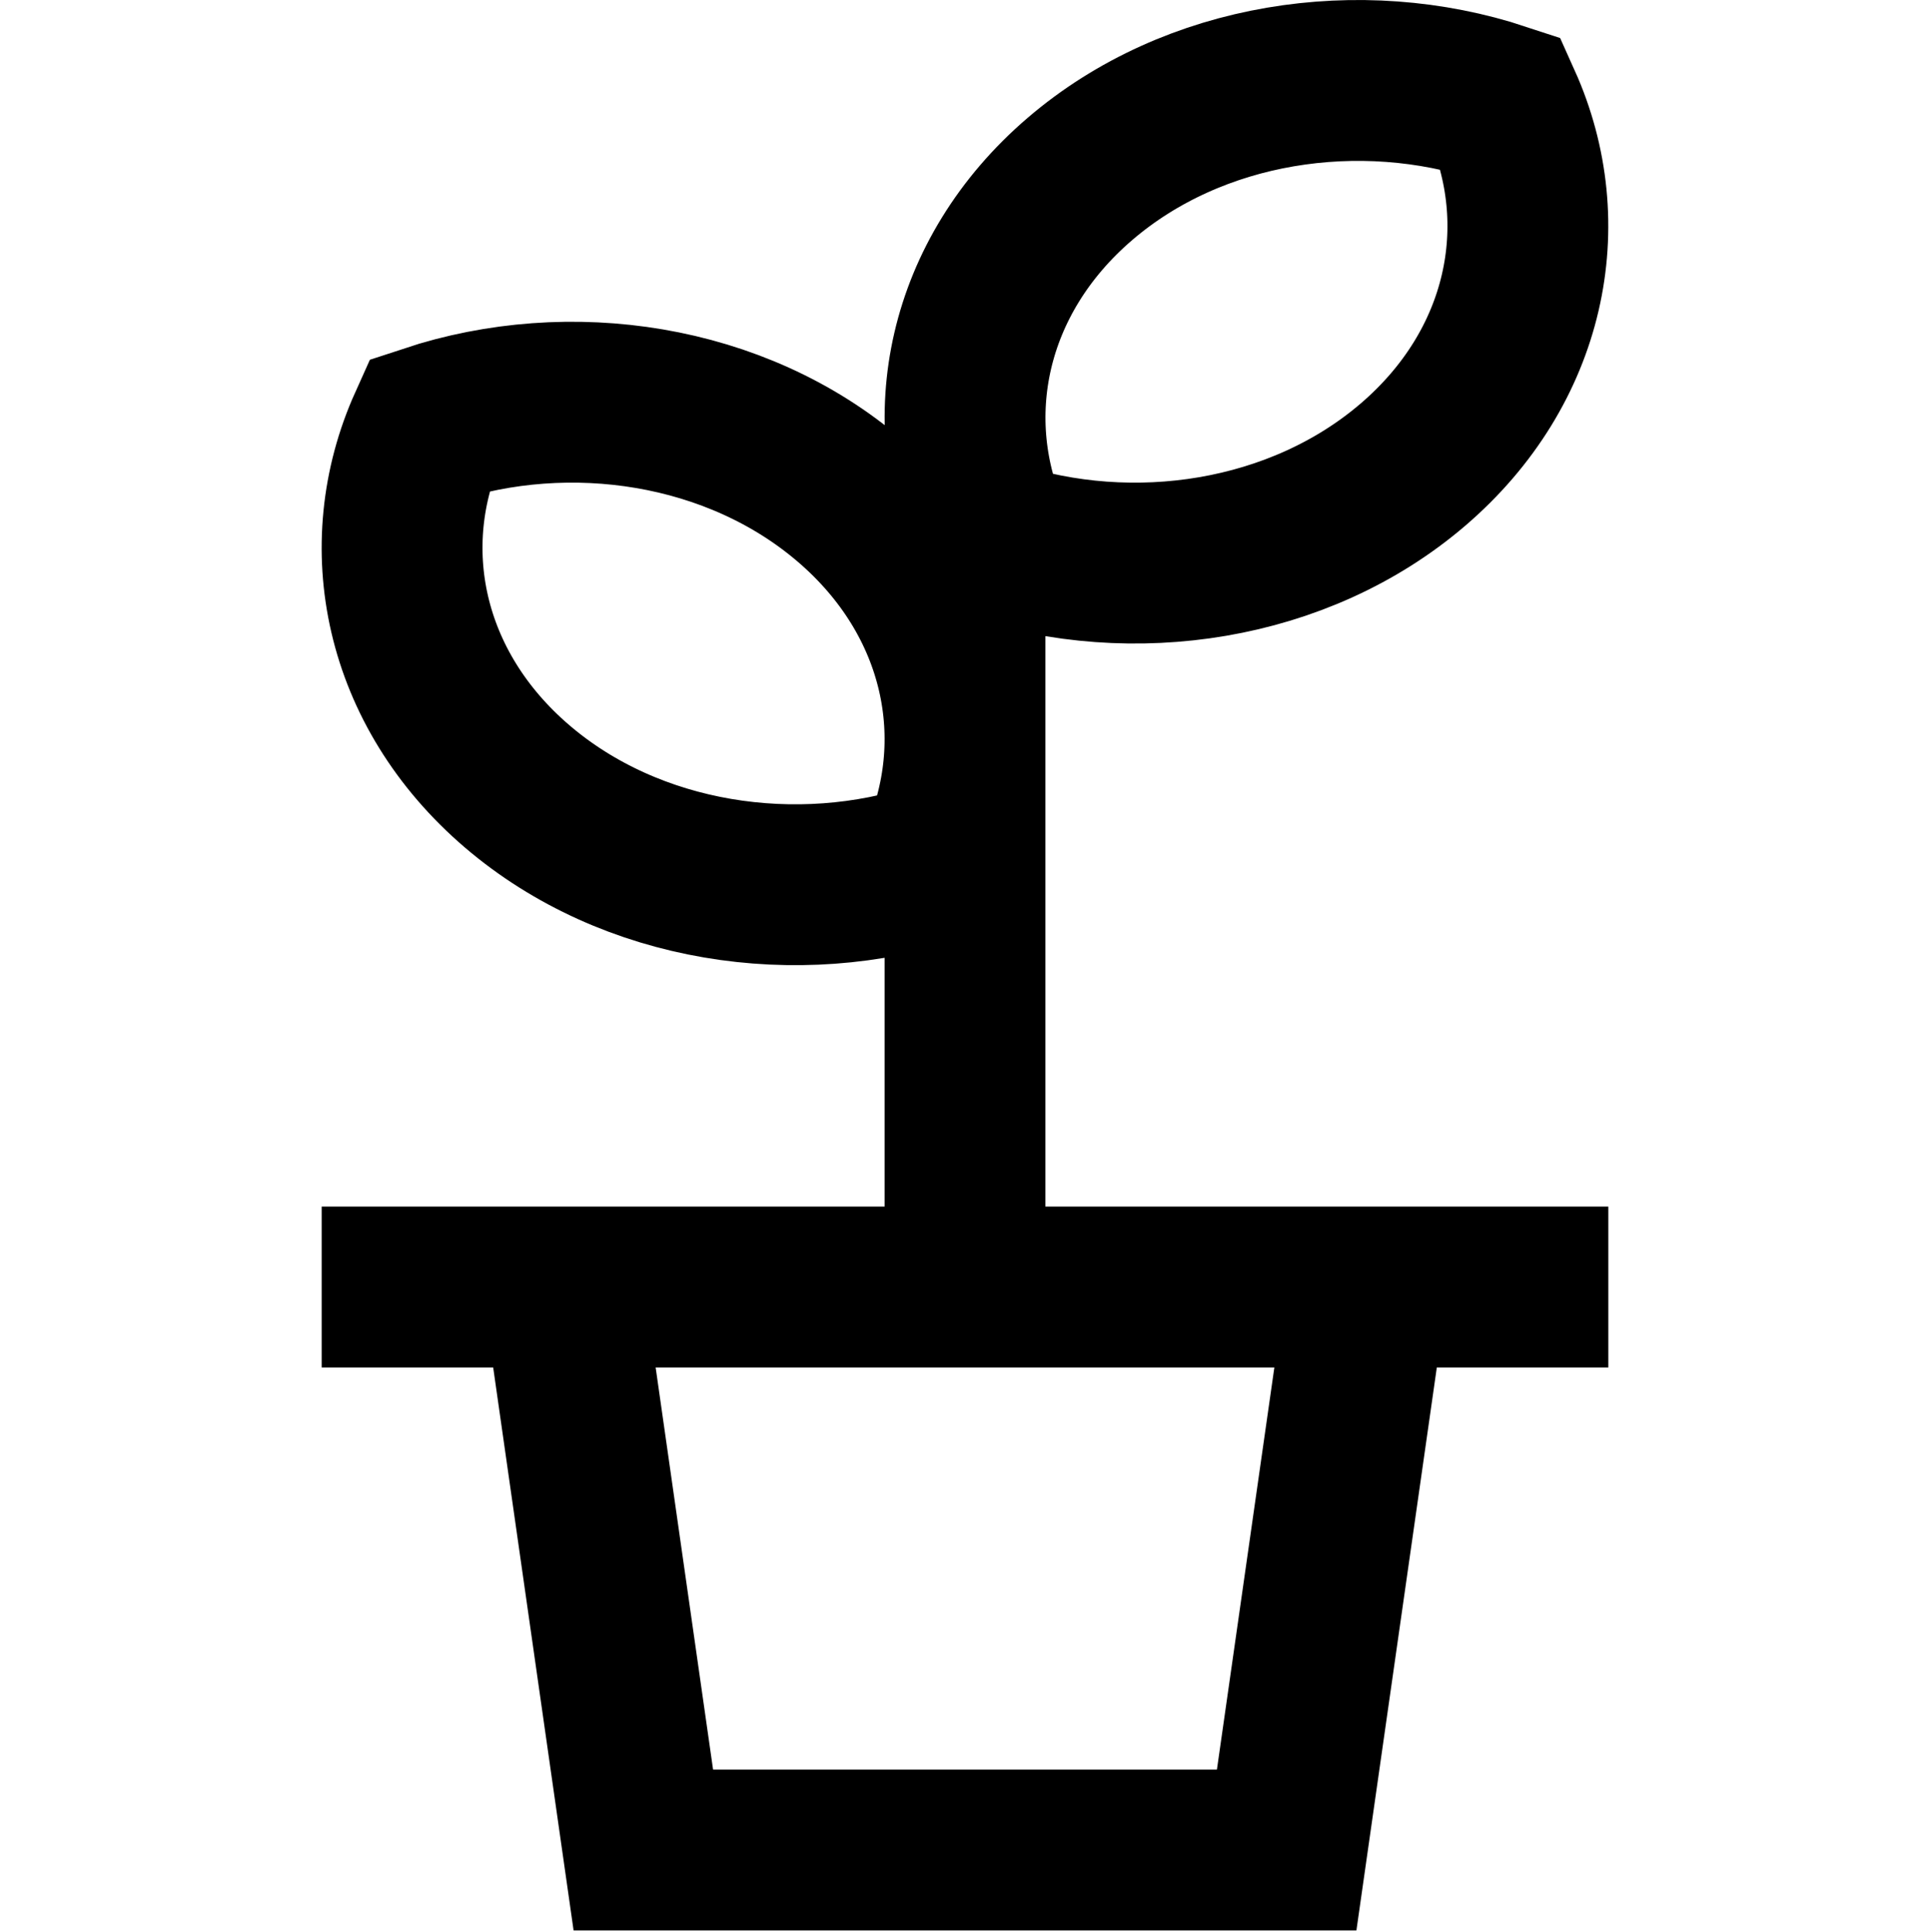 <?xml version="1.0" encoding="utf-8"?>
<!-- Generator: Adobe Illustrator 17.1.0, SVG Export Plug-In . SVG Version: 6.00 Build 0)  -->
<!DOCTYPE svg PUBLIC "-//W3C//DTD SVG 1.1//EN" "http://www.w3.org/Graphics/SVG/1.1/DTD/svg11.dtd">
<svg version="1.1"  xmlns="http://www.w3.org/2000/svg" xmlns:xlink="http://www.w3.org/1999/xlink" x="0px" y="0px"
	 viewBox="0 0 24 24.021" enable-background="new 0 0 24 24.021" xml:space="preserve">
<g >
	<rect  y="0.021" fill="none" width="24" height="24"/>
	<path fill="none" stroke="#000000" stroke-width="2" stroke-miterlimit="10" d="M12,6v10 M13.429,2.225
		c-1.415,1.213-1.774,2.989-1.098,4.492c1.754,0.58,3.825,0.272,5.24-0.941c1.415-1.213,1.774-2.989,1.098-4.492
		C16.915,0.704,14.844,1.011,13.429,2.225z M5.331,5.284C4.654,6.787,5.013,8.562,6.429,9.775
		s3.487,1.521,5.24,0.941c0.677-1.503,0.318-3.279-1.098-4.492S7.085,4.704,5.331,5.284z M17,16H7l1,7h8L17,16z M4,16
		h16"/>
</g>
</svg>
